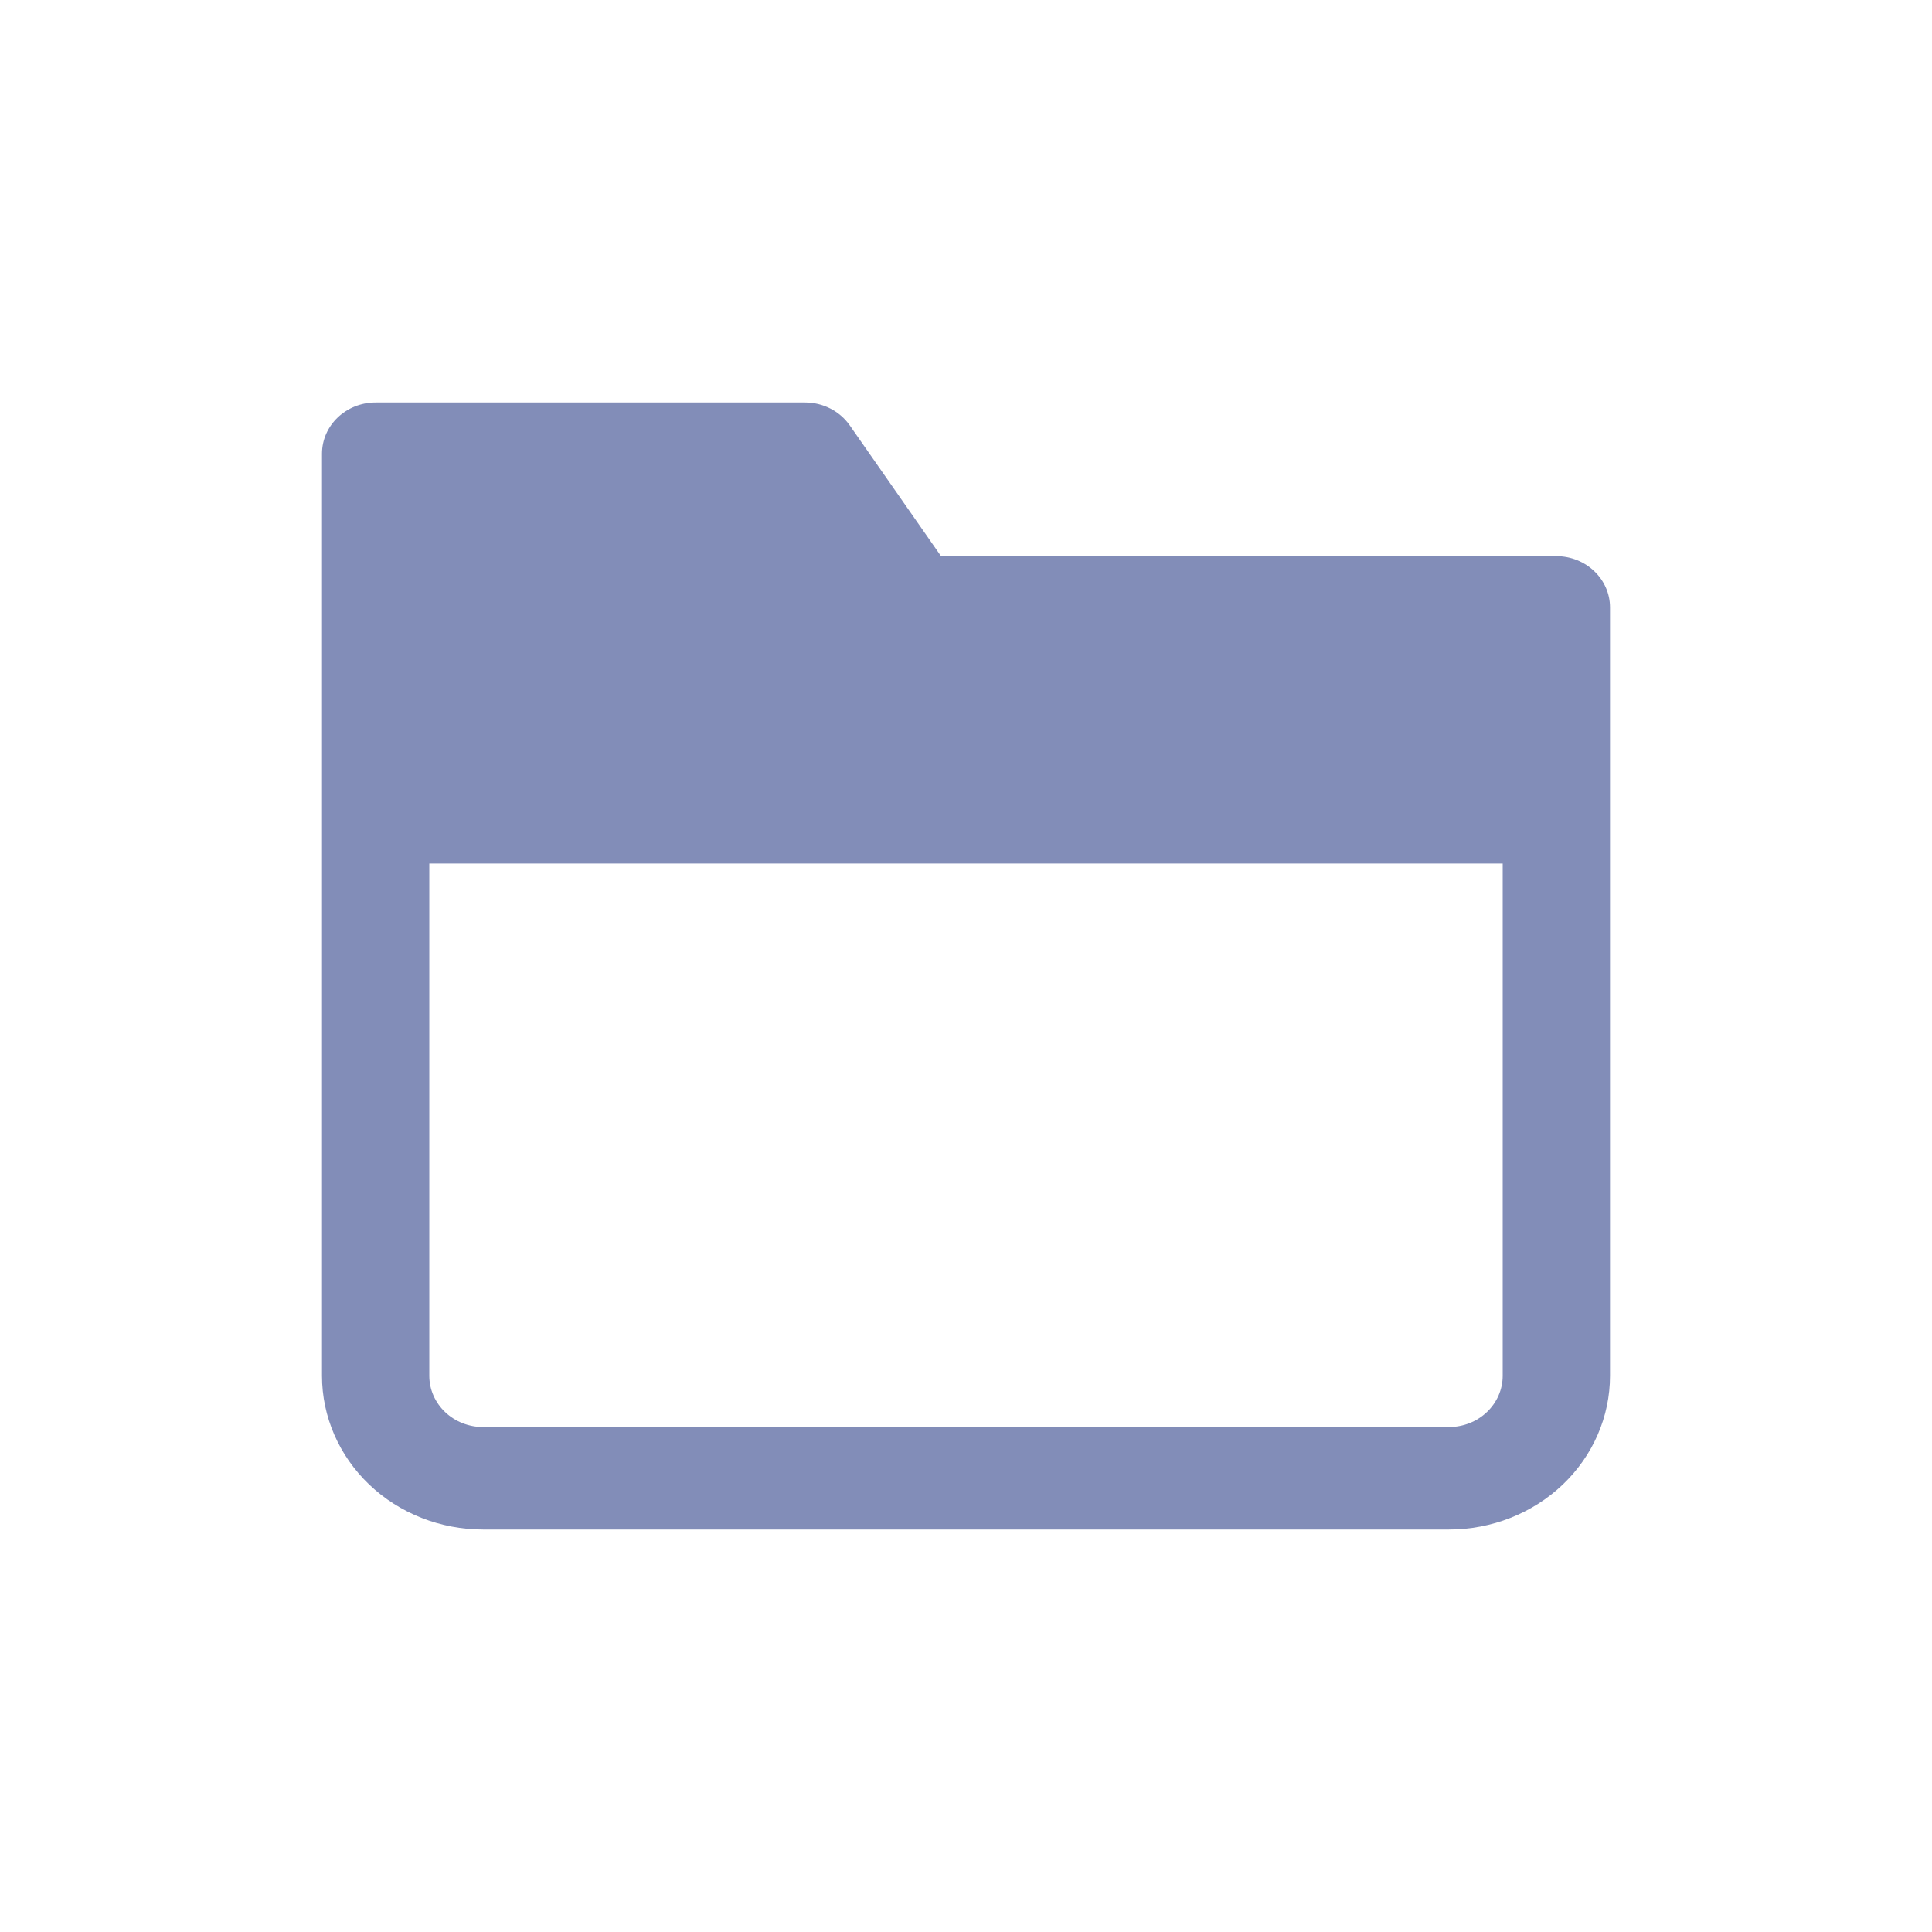 <svg width="24" height="24" viewBox="0 0 24 24" fill="none" xmlns="http://www.w3.org/2000/svg">
<path fillRule="evenodd" clipRule="evenodd" d="M4.667 5C4.298 5 4 5.285 4 5.636V10.091V17.091C4 17.597 4.211 18.083 4.586 18.441C4.961 18.799 5.47 19 6 19H18C18.53 19 19.039 18.799 19.414 18.441C19.789 18.083 20 17.597 20 17.091V10.091V7.545C20 7.194 19.701 6.909 19.333 6.909H11.69L10.555 5.283C10.431 5.106 10.223 5 10 5H4.667ZM18.667 9.454V8.182H11.333C11.11 8.182 10.902 8.075 10.779 7.898L9.643 6.273H5.333V9.454H18.667ZM5.333 10.727H18.667V17.091C18.667 17.26 18.596 17.422 18.471 17.541C18.346 17.66 18.177 17.727 18 17.727H6C5.823 17.727 5.654 17.66 5.529 17.541C5.404 17.422 5.333 17.26 5.333 17.091V10.727Z" fill="#828DB8"/>
</svg>
